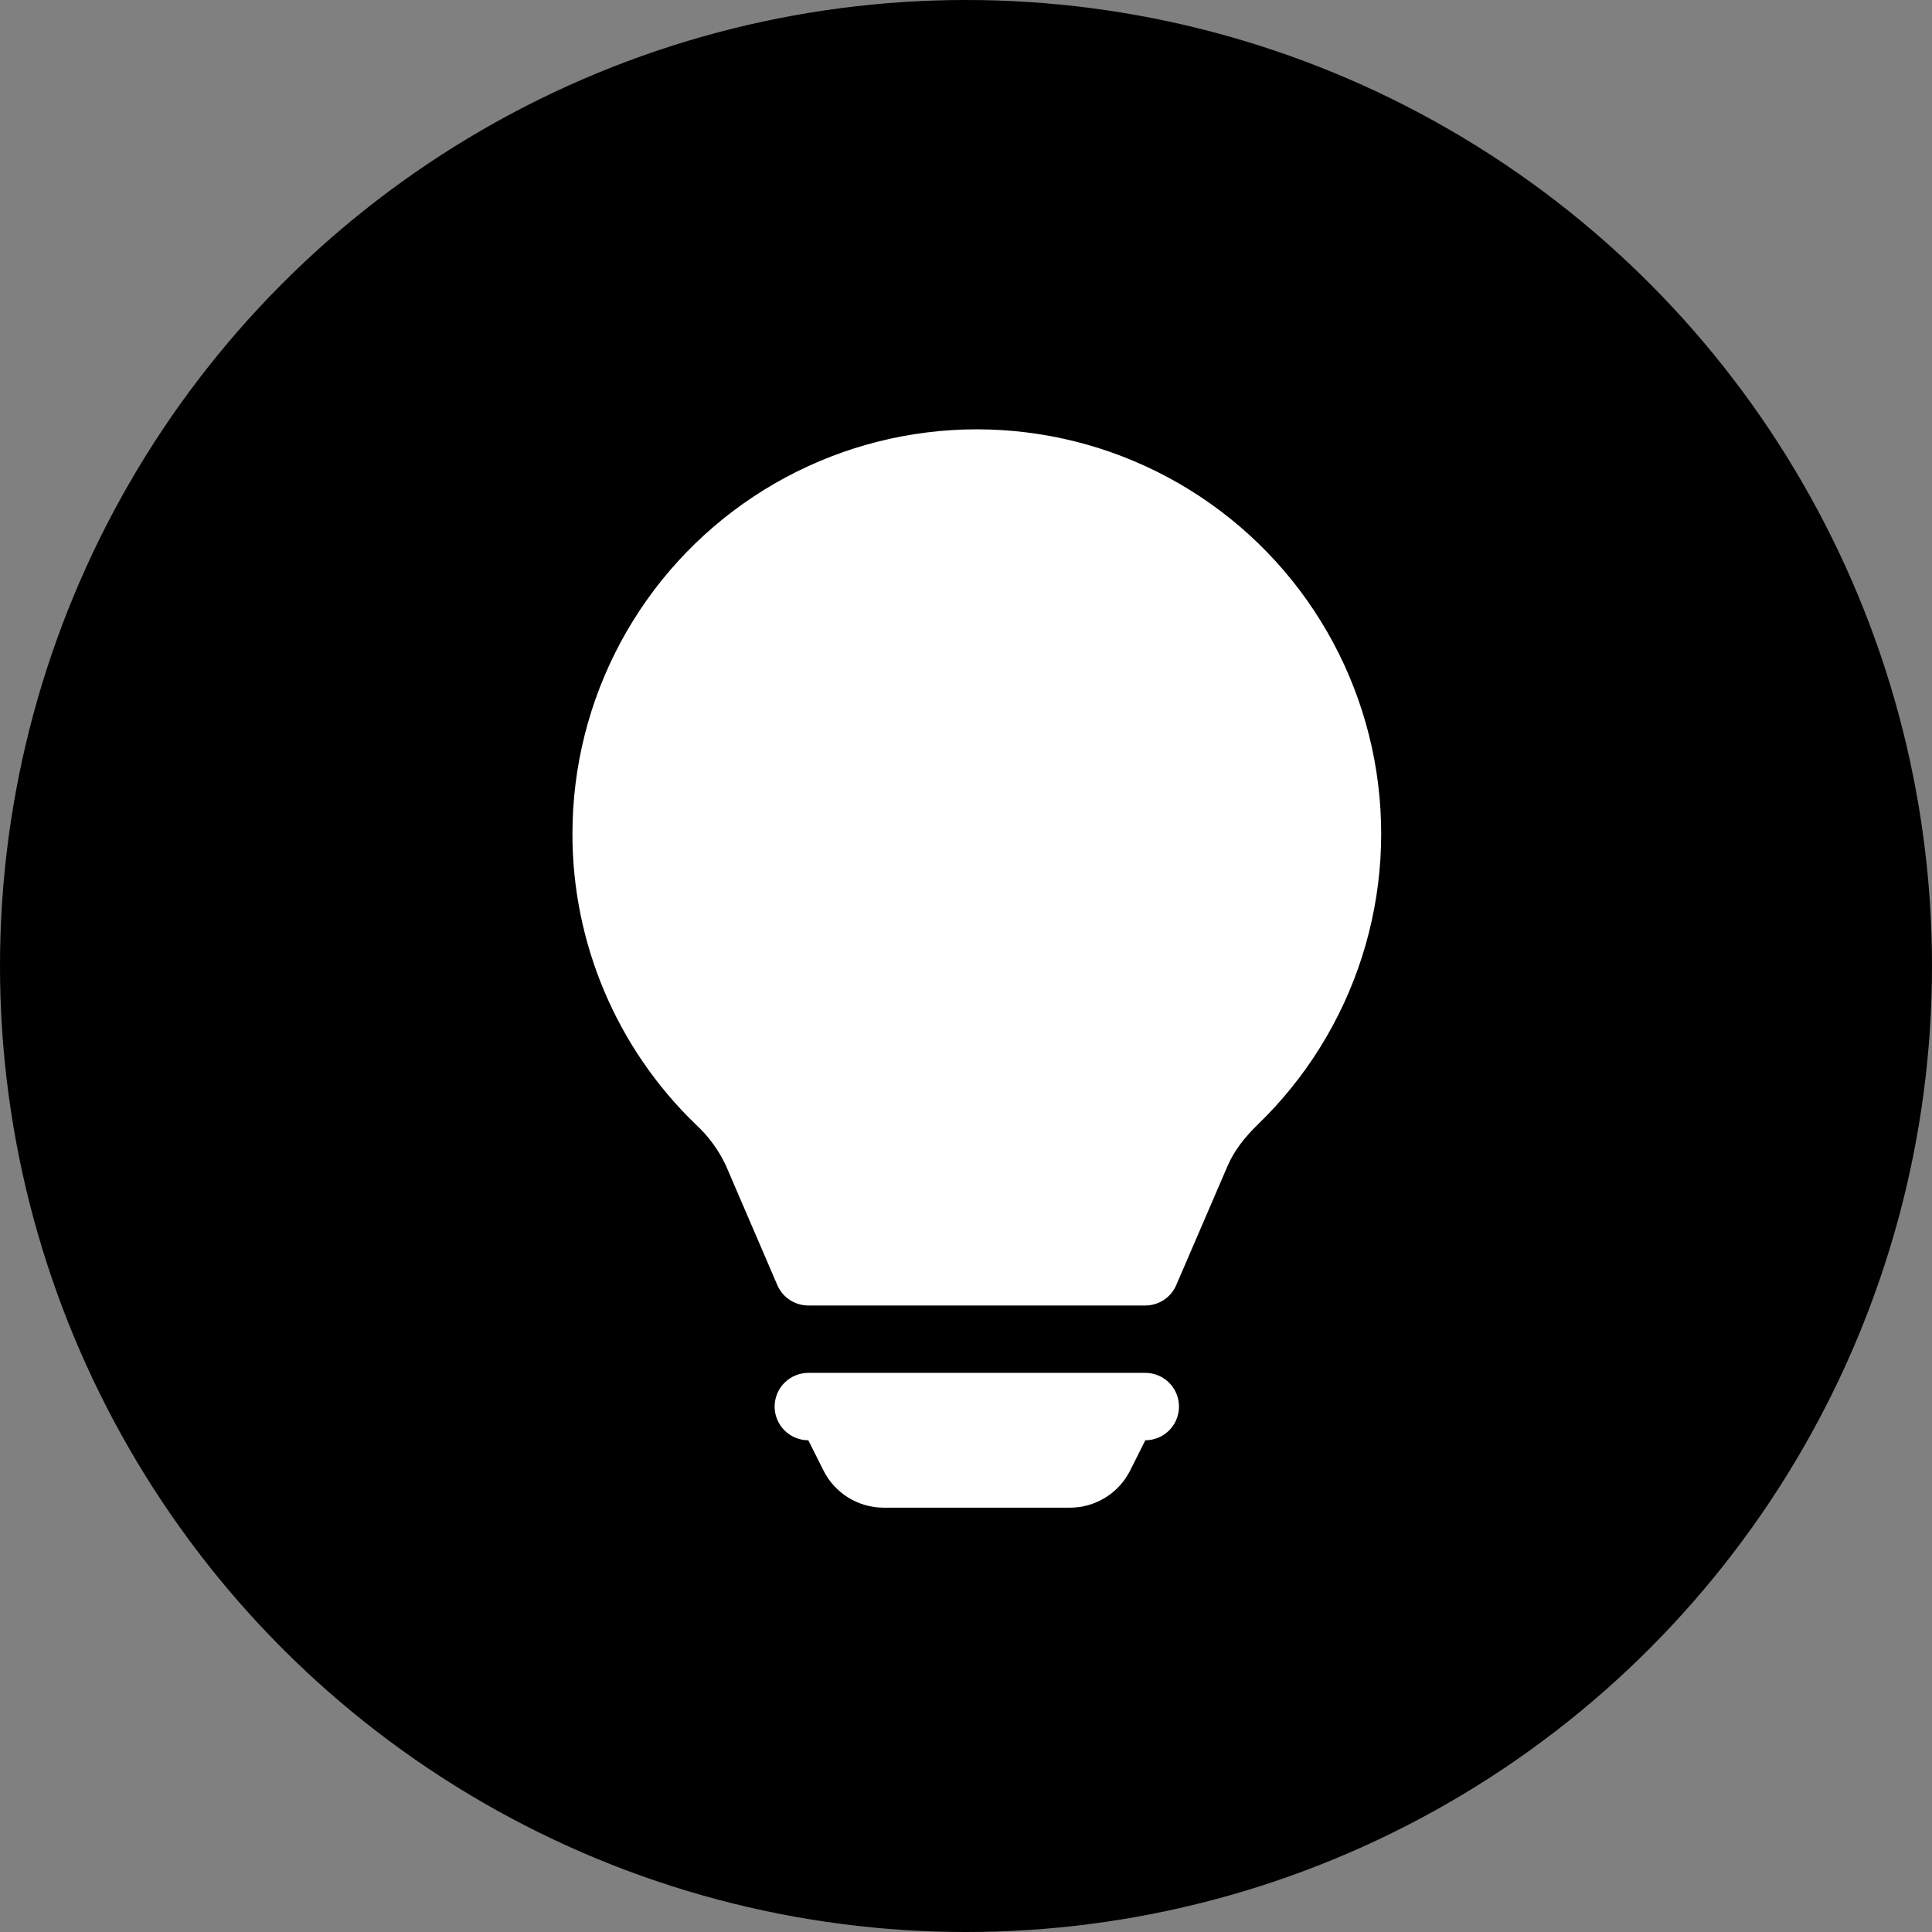 <svg width="54" height="54" viewBox="0 0 54 54" fill="none" xmlns="http://www.w3.org/2000/svg">
<rect x="0" y="0" width="54" height="54" fill="#808080" stroke="none"/>
<circle cx="27" cy="27" r="27" fill="black"/>
<path d="M16 23.303C16 21.436 16.462 19.599 17.345 17.955C18.228 16.311 19.505 14.911 21.061 13.88C22.617 12.849 24.404 12.22 26.262 12.048C28.12 11.876 29.992 12.167 31.711 12.895C33.43 13.623 34.941 14.766 36.111 16.22C37.28 17.675 38.071 19.396 38.413 21.231C38.755 23.066 38.638 24.956 38.071 26.735C37.504 28.513 36.506 30.123 35.165 31.422C34.783 31.791 34.489 32.175 34.312 32.587L32.876 35.92C32.803 36.089 32.683 36.233 32.529 36.334C32.375 36.435 32.196 36.489 32.012 36.489H22.593C22.409 36.489 22.229 36.435 22.075 36.334C21.921 36.233 21.799 36.089 21.727 35.92L20.293 32.586C20.088 32.145 19.798 31.75 19.44 31.422C18.35 30.369 17.484 29.107 16.893 27.712C16.302 26.317 15.998 24.818 16 23.303ZM21.651 39.314C21.651 39.065 21.75 38.825 21.927 38.648C22.104 38.472 22.343 38.372 22.593 38.372H32.012C32.261 38.372 32.501 38.472 32.678 38.648C32.854 38.825 32.953 39.065 32.953 39.314C32.953 39.564 32.854 39.804 32.678 39.98C32.501 40.157 32.261 40.256 32.012 40.256L31.59 41.098C31.433 41.411 31.193 41.674 30.896 41.858C30.598 42.042 30.255 42.14 29.906 42.14H24.699C24.349 42.14 24.006 42.042 23.709 41.858C23.412 41.674 23.171 41.411 23.015 41.098L22.593 40.256C22.343 40.256 22.104 40.157 21.927 39.98C21.75 39.804 21.651 39.564 21.651 39.314Z" fill="white"/>
</svg>
